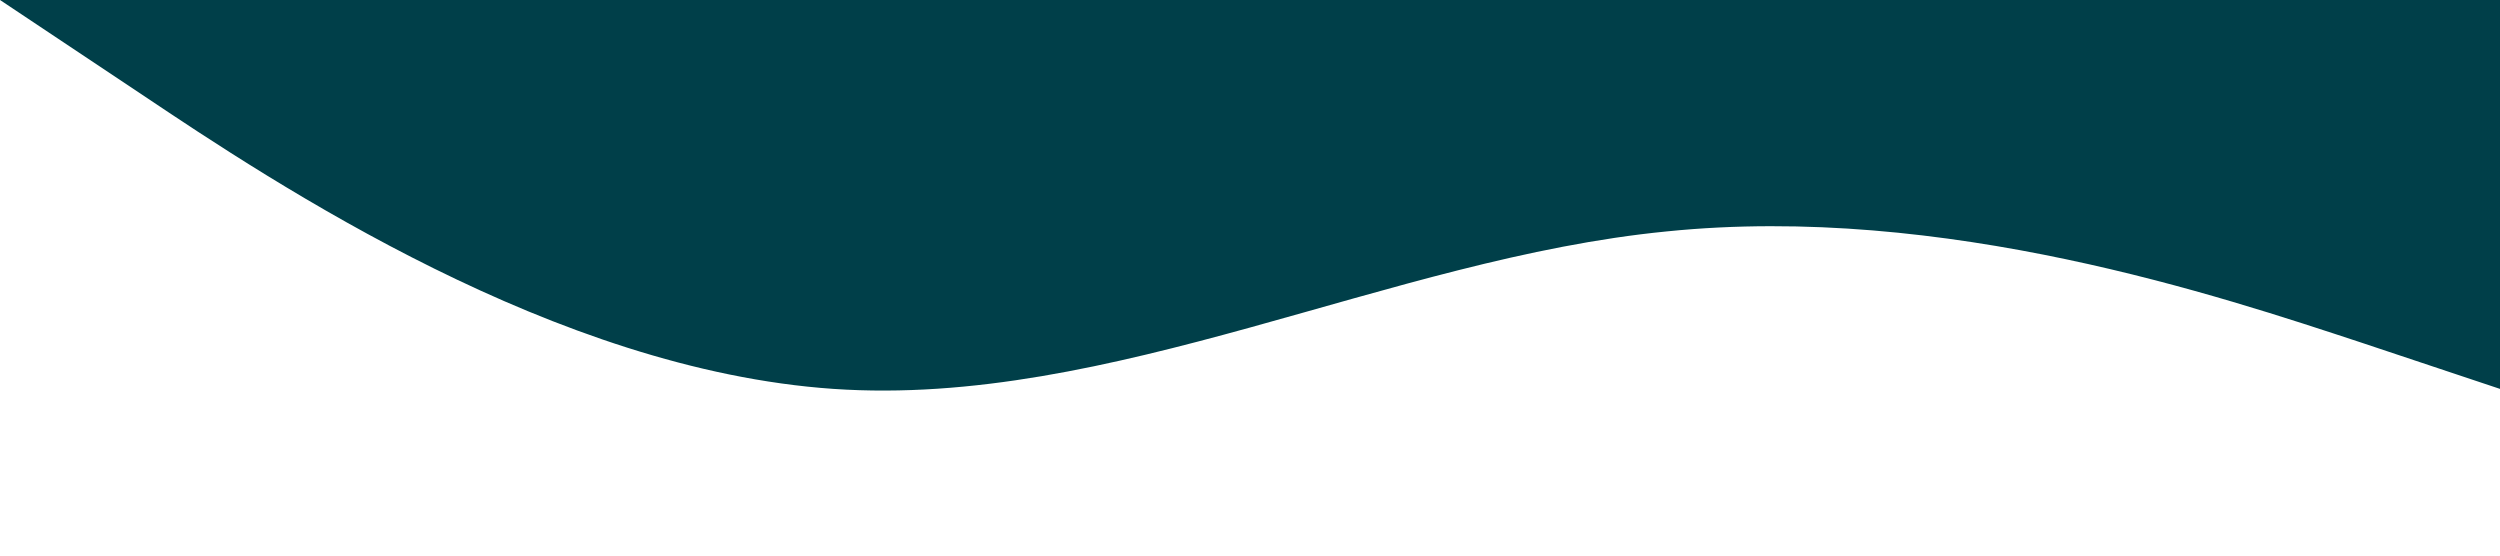 <?xml version="1.0" standalone="no"?><svg xmlns="http://www.w3.org/2000/svg" viewBox="0 0 1440 320"><path fill="#003F49" fill-opacity="1" d="M0,0L80,53.3C160,107,320,213,480,224C640,235,800,149,960,133.3C1120,117,1280,171,1360,197.3L1440,224L1440,0L1360,0C1280,0,1120,0,960,0C800,0,640,0,480,0C320,0,160,0,80,0L0,0Z"></path></svg>